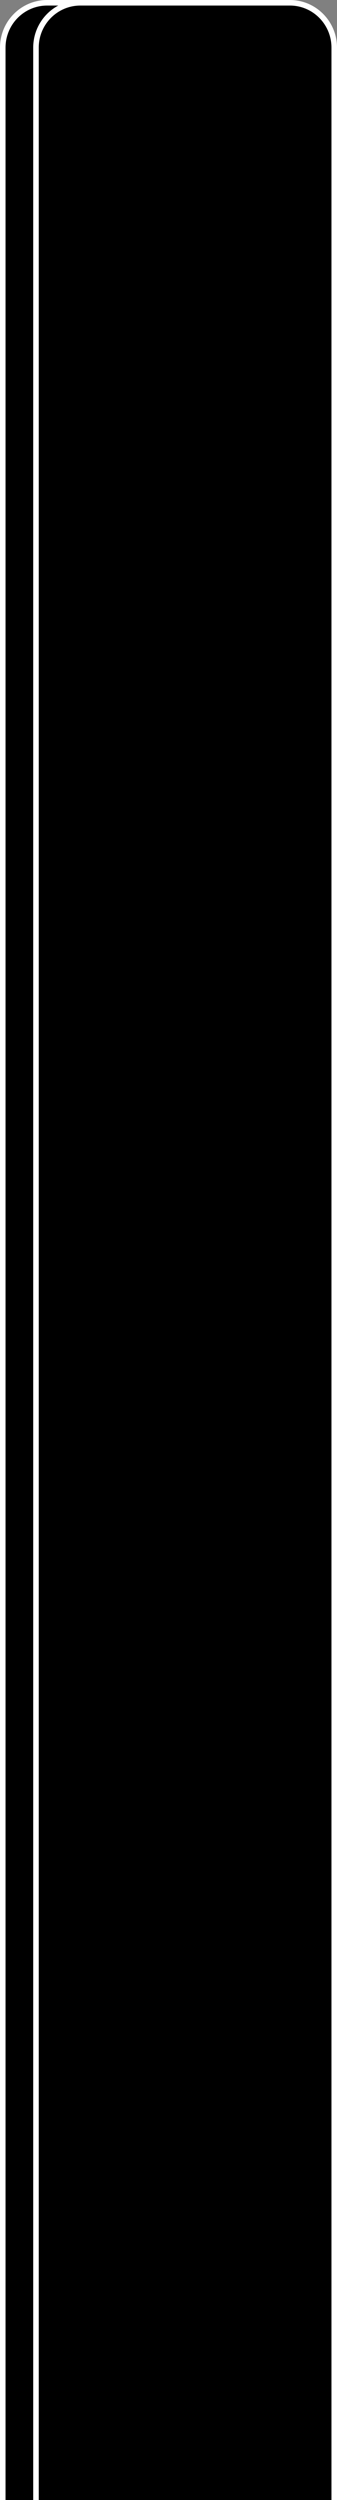 <?xml version="1.0" encoding="UTF-8"?>
<svg id="Layer_2" data-name="Layer 2" xmlns="http://www.w3.org/2000/svg" viewBox="0 0 60.88 450.47">
  <rect x="0" y="0" width="60.88" height="450.47" fill="#808080" stroke="none"/>
  <defs>
    <style>
      .cls-1 {
        stroke: #fff;
        stroke-miterlimit: 10;
      }
    </style>
  </defs>
  <g id="Layer_1-2" data-name="Layer 1">
    <path class="cls-1" d="m54.38,450.47V8.58c0-4.46-3.59-8.08-8.01-8.08H8.52C4.09.5.5,4.12.5,8.58v441.9"/>
    <path class="cls-1" d="m60.38,450.47V8.58c0-4.46-3.59-8.08-8.01-8.08H14.52c-4.43,0-8.02,3.62-8.02,8.08v441.9"/>
  </g>
</svg>